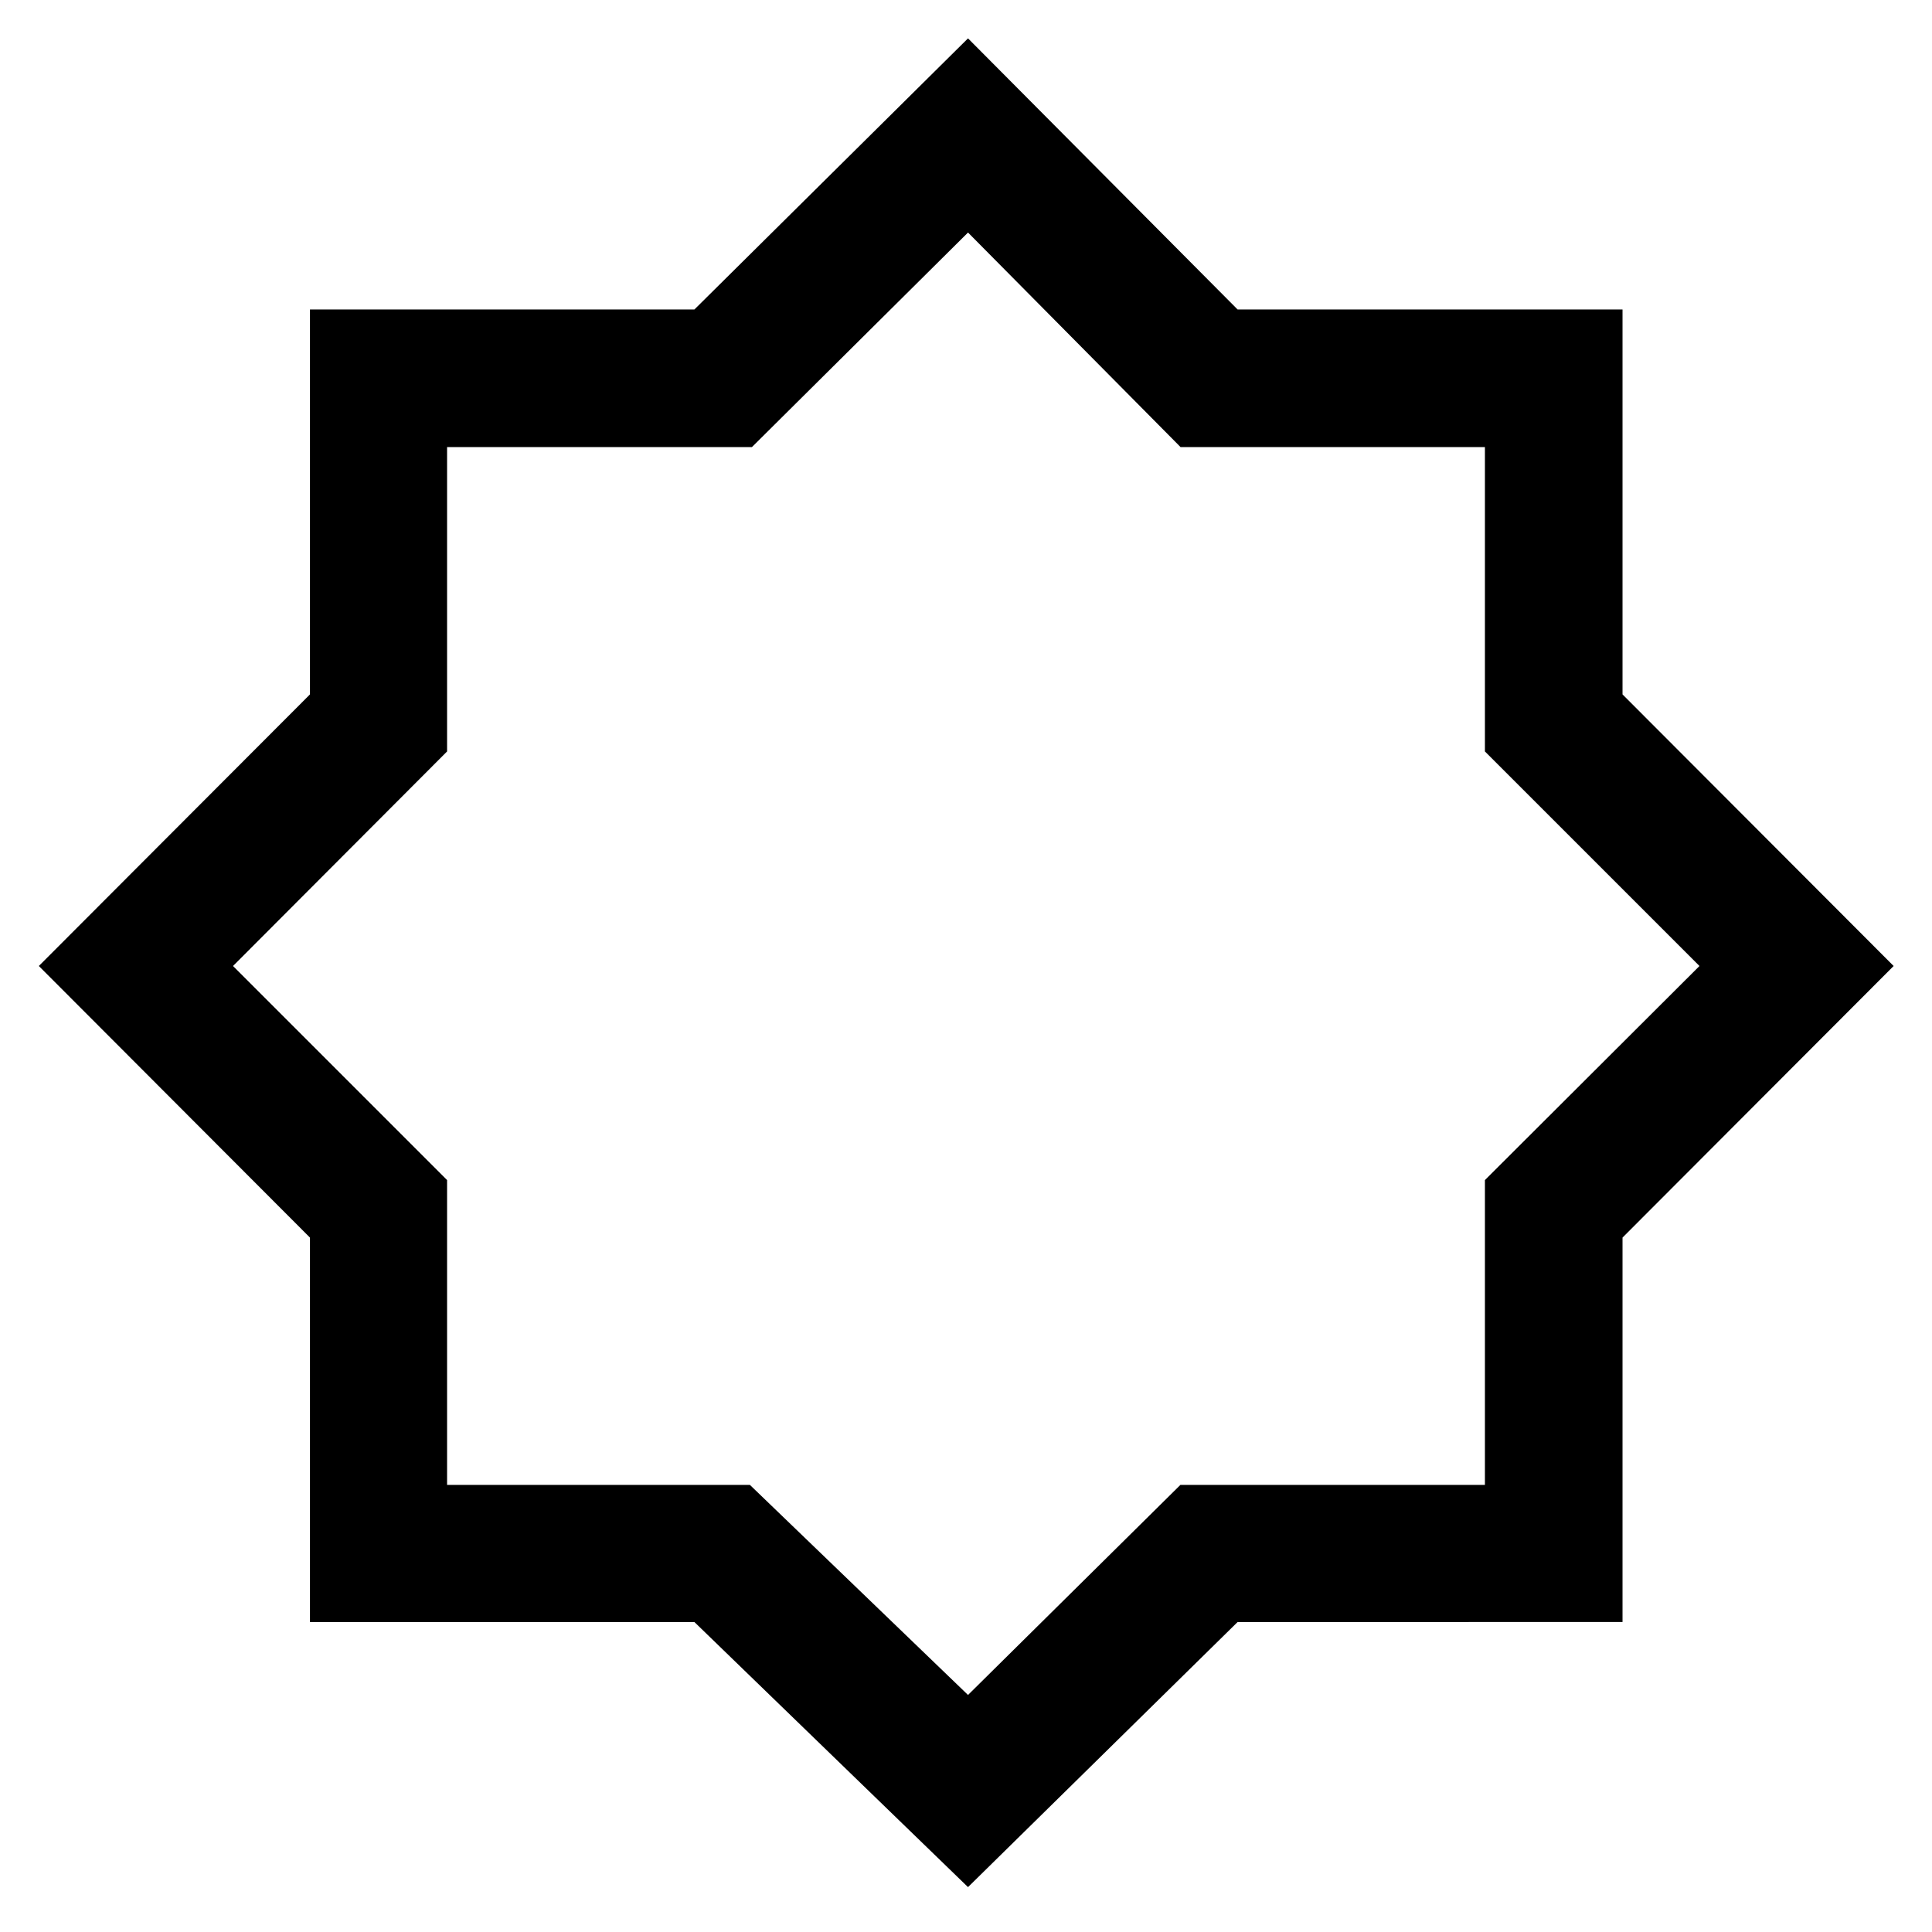 <svg xmlns="http://www.w3.org/2000/svg" width="48" height="48" viewBox="0 -960 960 960"><path d="M481-22.304 345.043-154.022H154.022v-191.021L19.304-480l134.718-134.957v-191.261h191.021L481-940.935l133.957 134.717h191.261v191.261L940.935-480 806.218-345.043v191.021H614.957L481-22.304Zm0-95.479 105.525-104.369h151.323V-373.63L844.456-480 737.848-586.609v-151.239H586.609L481-844.456 373.63-737.848H222.152v151.239L115.783-480l106.369 106.37v151.478H372.63L481-117.783ZM481-481Z"/></svg>